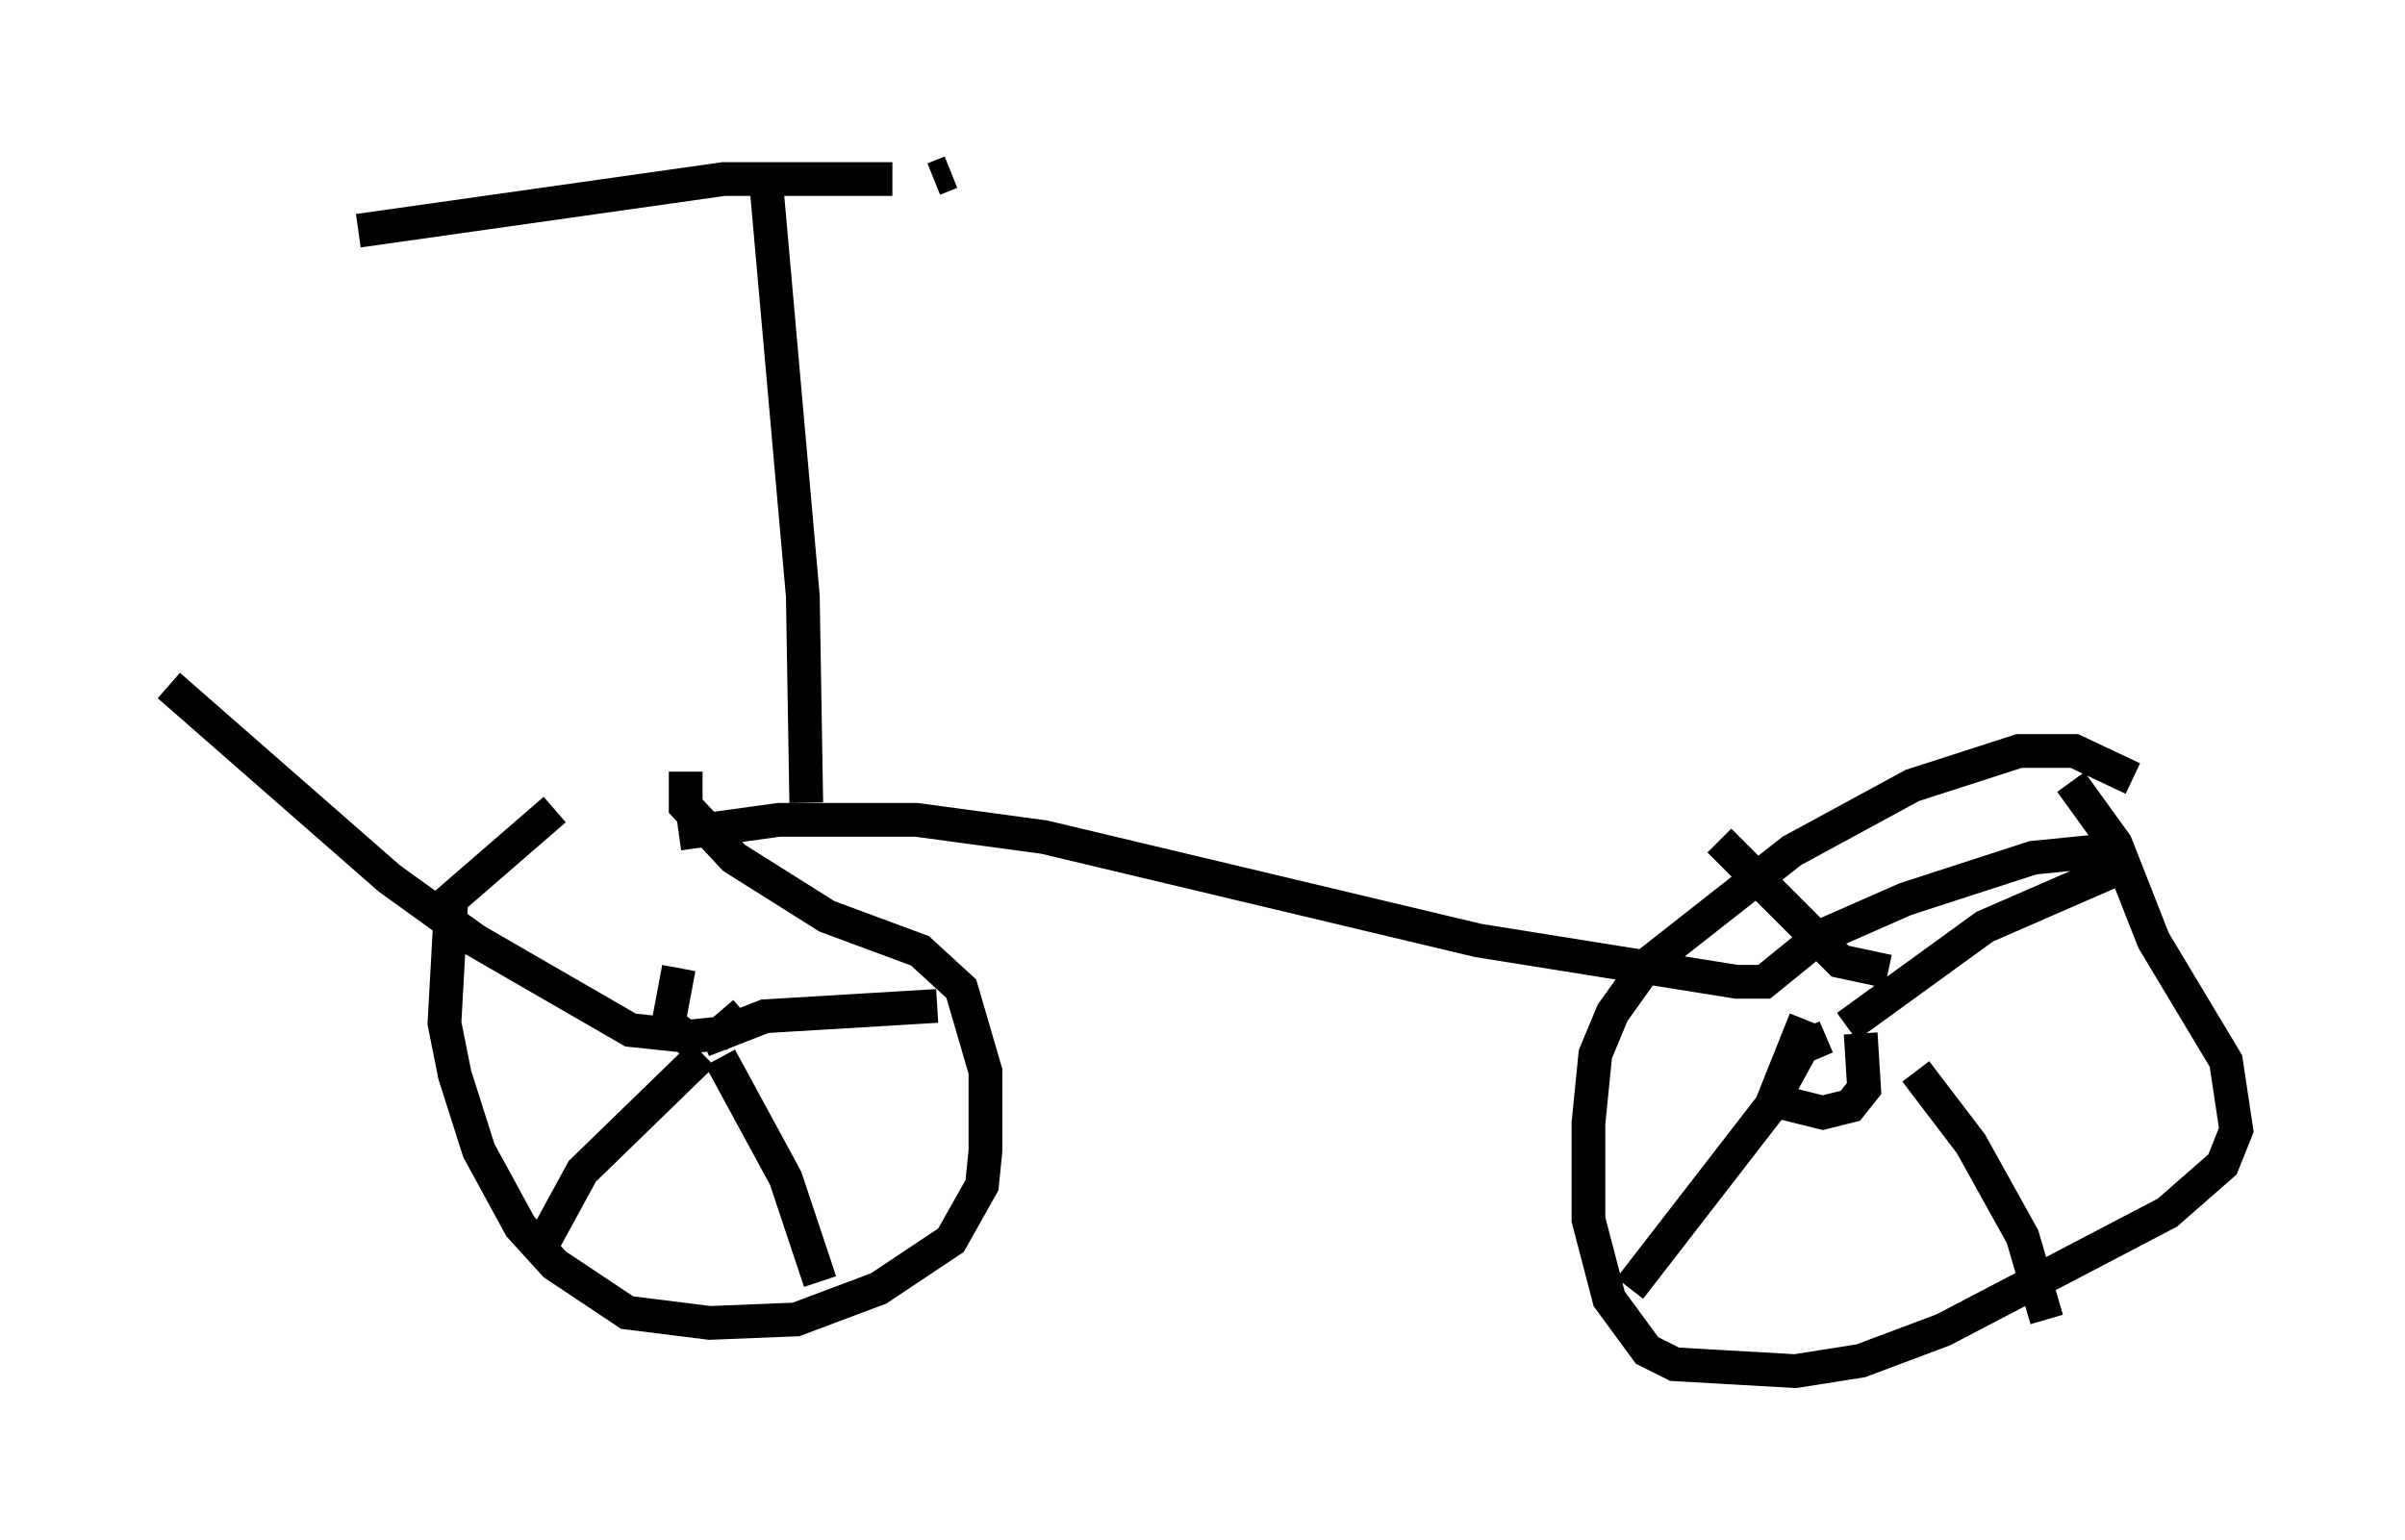 <?xml version="1.0" encoding="utf-8" ?>
<svg baseProfile="full" height="45.627" version="1.1" width="71.251" xmlns="http://www.w3.org/2000/svg" xmlns:ev="http://www.w3.org/2001/xml-events" xmlns:xlink="http://www.w3.org/1999/xlink"><defs /><rect fill="white" height="45.627" width="71.251" x="0" y="0" /><path d="M20.313, 22.354 m-3.879, 1.633 l-3.063, 2.654 -0.204, 3.675 l0.306, 1.531 0.715, 2.246 l1.225, 2.246 1.021, 1.123 l2.144, 1.429 2.45, 0.306 l2.552, -0.102 2.45, -0.919 l2.144, -1.429 0.919, -1.633 l0.102, -1.021 0.0, -2.348 l-0.715, -2.45 -1.225, -1.123 l-2.756, -1.021 -2.756, -1.735 l-1.429, -1.531 0.0, -1.021 m42.875, 0.204 l-1.735, -0.817 -1.633, 0.0 l-3.165, 1.021 -3.573, 1.94 l-4.288, 3.369 -1.021, 1.429 l-0.51, 1.225 -0.204, 2.042 l0.0, 2.858 0.613, 2.348 l1.123, 1.531 0.817, 0.408 l3.573, 0.204 1.94, -0.306 l2.45, -0.919 6.635, -3.471 l1.633, -1.429 0.408, -1.021 l-0.306, -2.042 -2.144, -3.573 l-1.123, -2.858 -1.327, -1.838 m-7.248, 7.554 l-0.715, 0.306 -0.613, 1.123 l0.0, 0.51 1.225, 0.306 l0.817, -0.204 0.408, -0.51 l-0.102, -1.633 m-0.408, -0.204 l4.083, -2.96 3.981, -1.735 m-6.023, 6.023 l1.633, 2.144 1.531, 2.756 l0.715, 2.45 m-7.146, -8.881 l-1.021, 2.552 -4.185, 5.41 m7.656, -9.392 l-1.429, -0.306 -3.573, -3.573 m-30.421, 6.125 l0.0, -0.102 m0.306, -0.102 l1.838, -0.715 5.104, -0.306 m-6.431, 1.531 l1.94, 3.573 1.021, 3.063 m-3.471, -6.738 l-3.573, 3.471 -1.225, 2.246 m4.594, -6.227 l-1.94, -0.204 -4.594, -2.654 l-2.552, -1.838 -6.533, -5.717 m15.109, 8.371 l-0.306, 1.633 0.51, 0.408 l1.021, -0.102 0.715, -0.613 m-1.94, -5.308 l2.96, -0.408 4.083, 0.0 l3.777, 0.51 12.863, 3.063 l7.656, 1.225 0.817, 0.0 l1.633, -1.327 2.552, -1.123 l3.777, -1.225 2.042, -0.204 m-38.384, -1.429 l-0.102, -6.125 -1.123, -12.658 m3.777, 0.306 l-5.002, 0.0 -10.821, 1.531 m17.048, -1.531 l0.51, -0.204 " fill="none" stroke="black" stroke-width="1" /></svg>